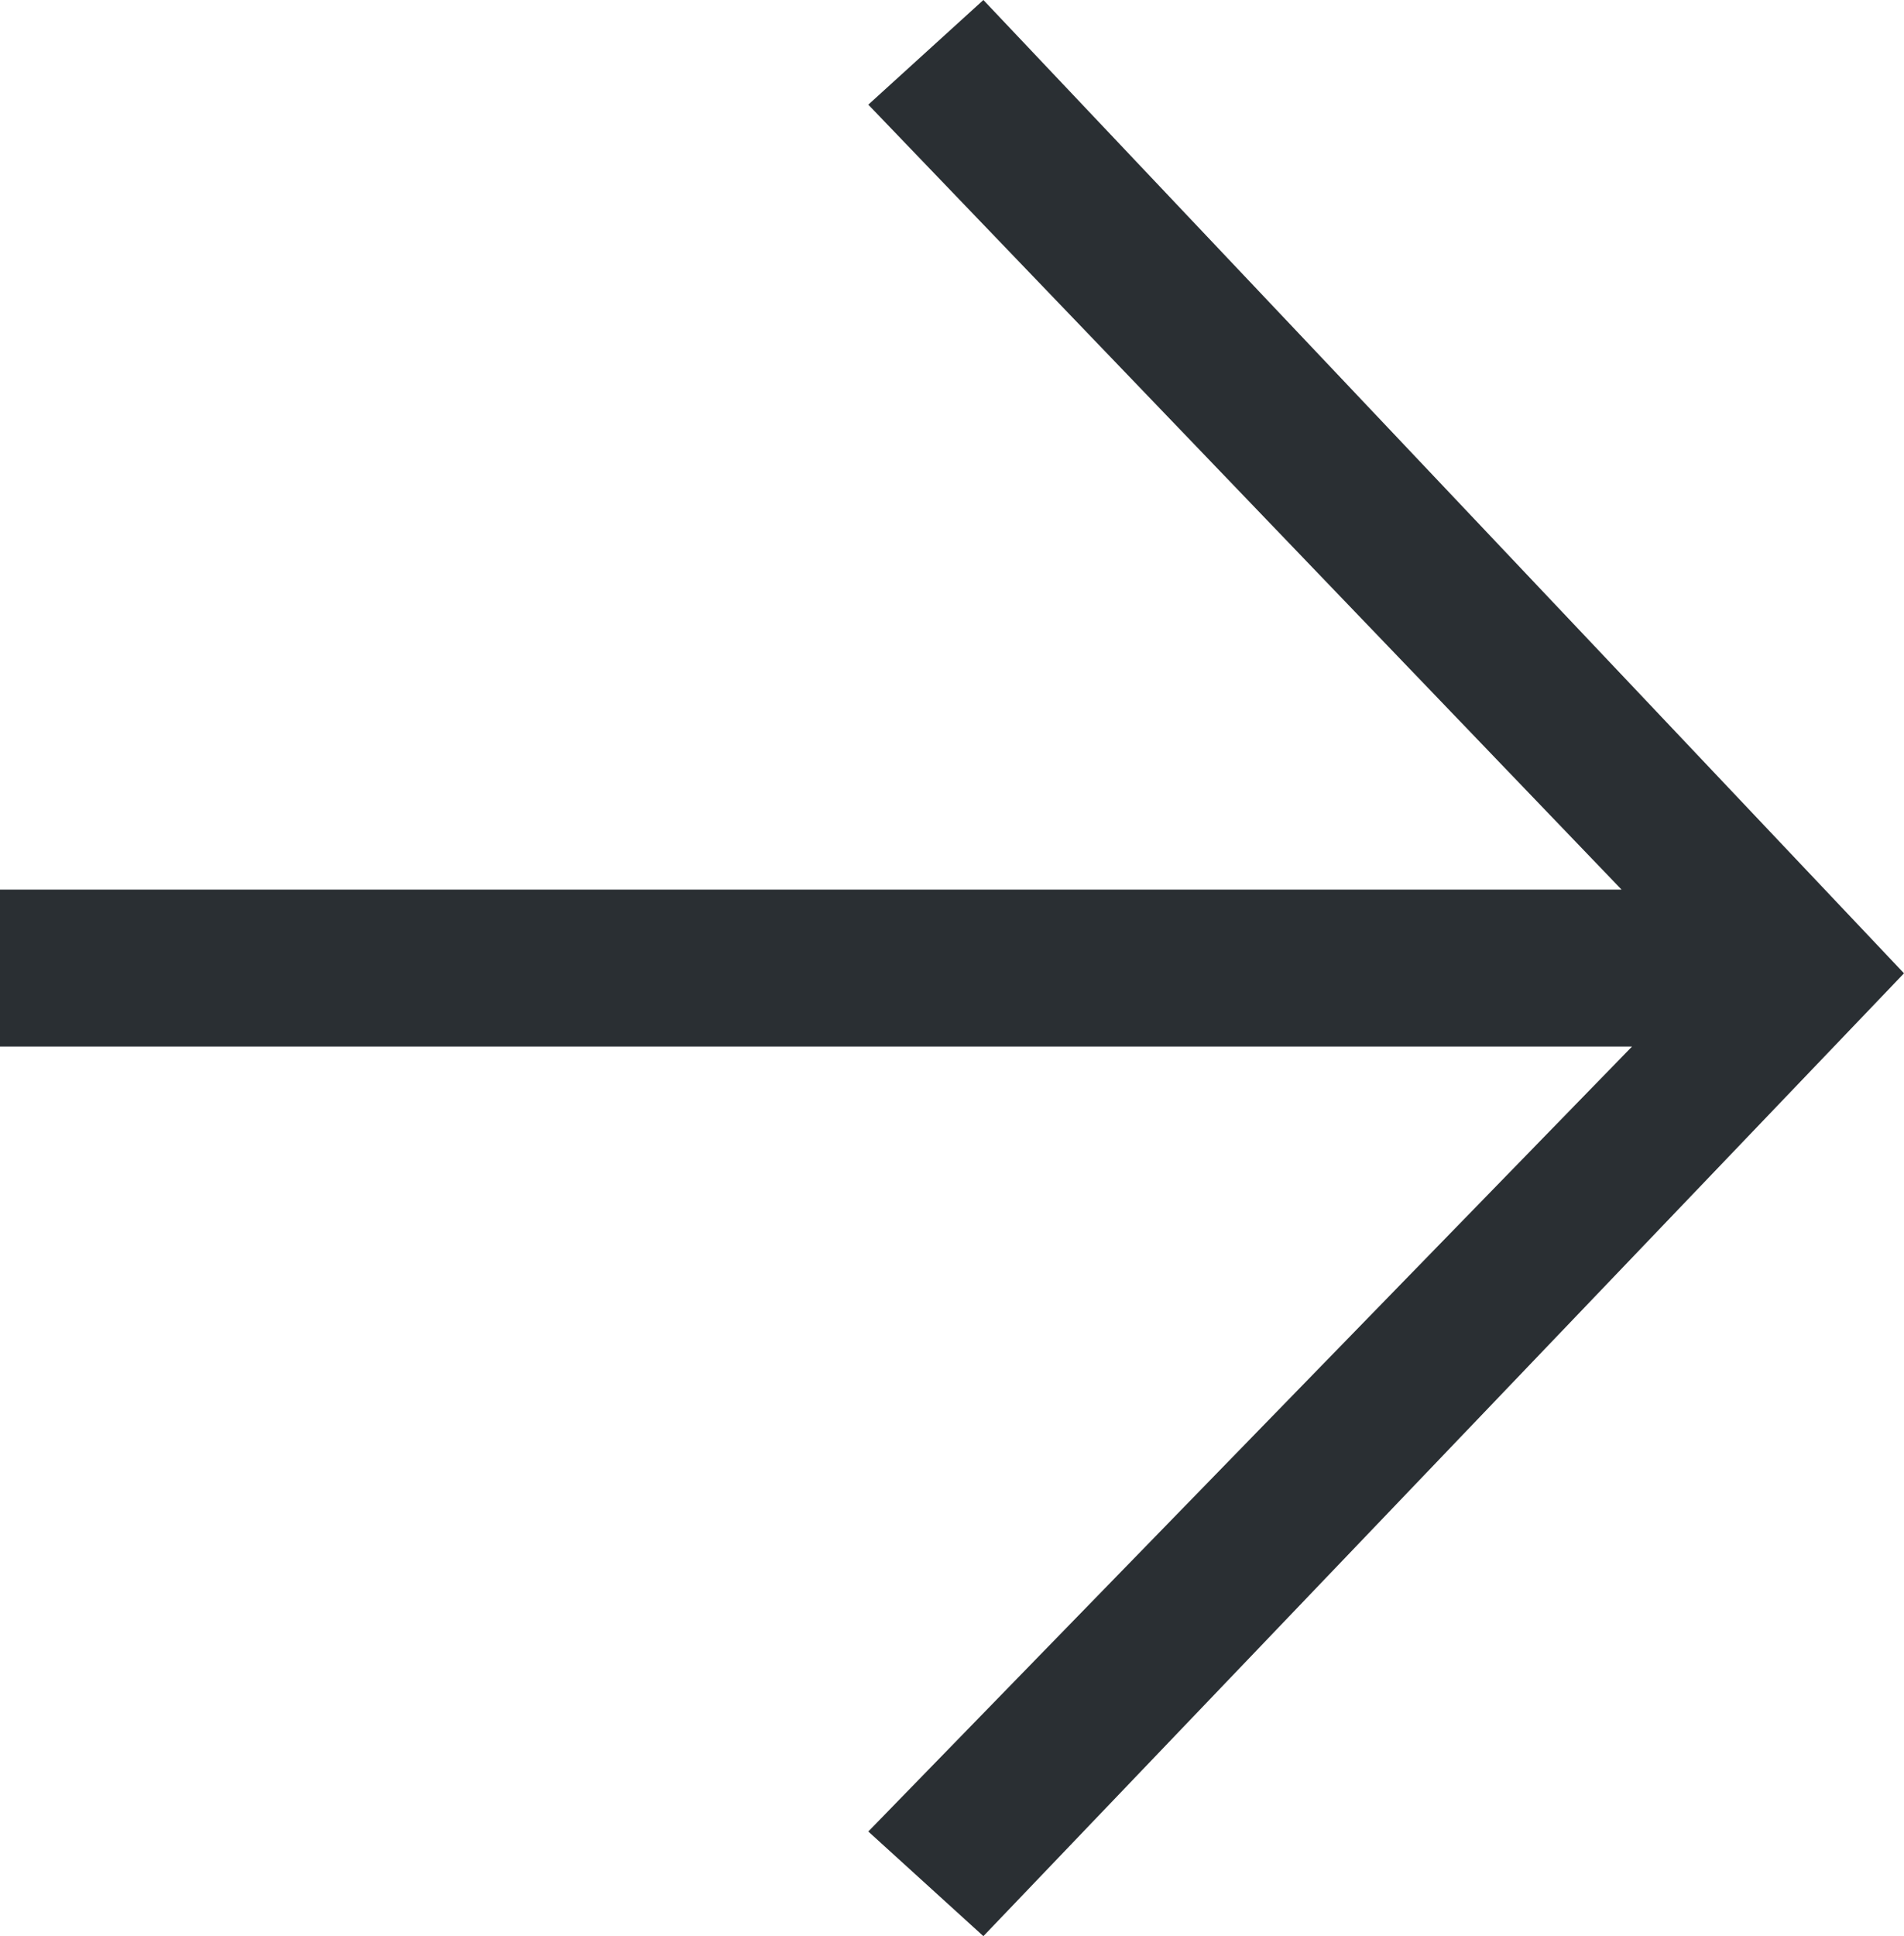 <?xml version="1.0" encoding="utf-8"?>
<!-- Generator: Adobe Illustrator 18.0.0, SVG Export Plug-In . SVG Version: 6.00 Build 0)  -->
<!DOCTYPE svg PUBLIC "-//W3C//DTD SVG 1.1//EN" "http://www.w3.org/Graphics/SVG/1.1/DTD/svg11.dtd">
<svg version="1.1" id="Layer_1" xmlns="http://www.w3.org/2000/svg" xmlns:xlink="http://www.w3.org/1999/xlink" x="0px" y="0px"
	 viewBox="0 0 18.2 18.5" style="enable-background:new 0 0 18.2 18.5;" xml:space="preserve">
<style type="text/css">
	.st0{fill:#2A2F33;}
</style>
<polygon class="st0" points="9.4,0 8.3,1 15.5,8.5 0,8.5 0,10 15.6,10 8.3,17.5 9.4,18.5 18.2,9.3 "/>
<g>
</g>
<g>
</g>
<g>
</g>
<g>
</g>
<g>
</g>
<g>
</g>
</svg>
